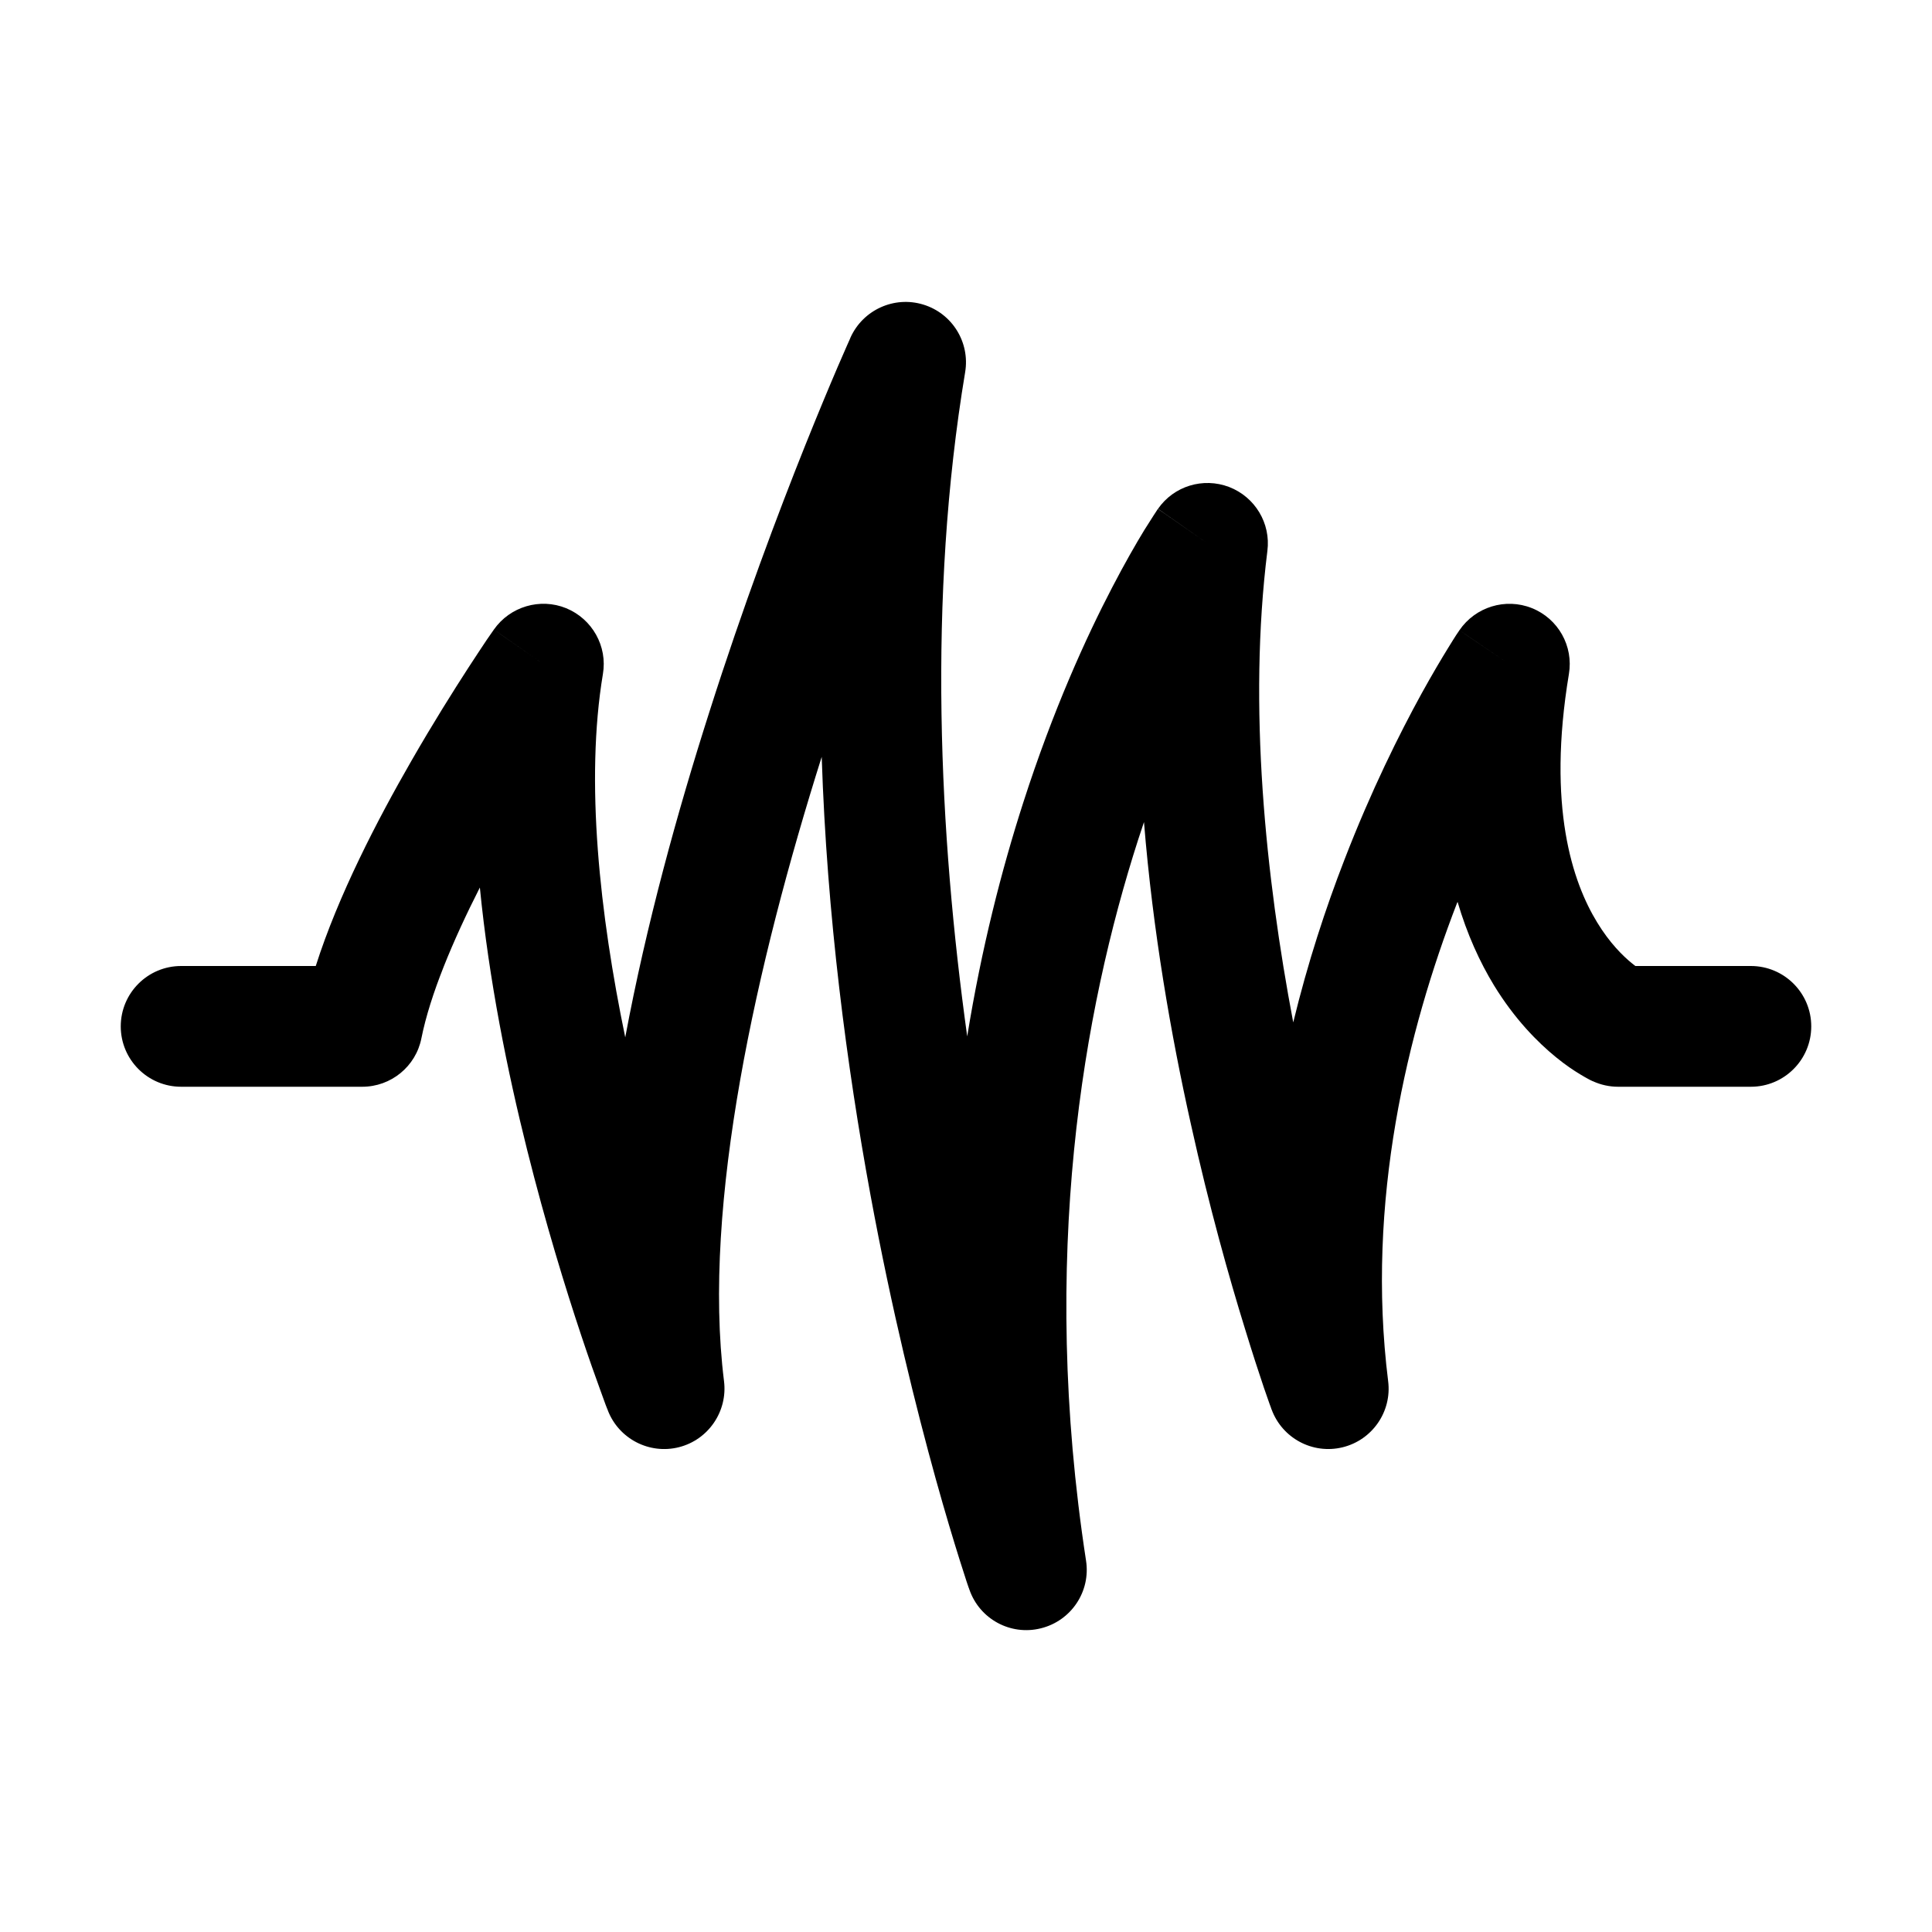 <svg width="16" height="16" viewBox="0 0 16 16" fill="currentColor" xmlns="http://www.w3.org/2000/svg"><path fill-rule="evenodd" clip-rule="evenodd" d="M7.645 2.522C7.886 2.595 8.034 2.835 7.993 3.082C7.68 4.96 7.778 6.914 8.01 8.583C8.128 7.855 8.294 7.206 8.474 6.647C8.721 5.879 8.995 5.278 9.21 4.866C9.317 4.66 9.409 4.501 9.476 4.391C9.51 4.337 9.537 4.294 9.556 4.265C9.566 4.25 9.573 4.238 9.579 4.23L9.586 4.219L9.588 4.216L9.589 4.215C9.589 4.215 9.59 4.214 10 4.5L9.59 4.214C9.721 4.025 9.964 3.951 10.179 4.033C10.394 4.116 10.525 4.334 10.496 4.562C10.335 5.85 10.481 7.258 10.71 8.467C10.83 7.973 10.979 7.519 11.134 7.12C11.356 6.545 11.591 6.075 11.771 5.747C11.862 5.582 11.939 5.453 11.994 5.364C12.021 5.319 12.044 5.284 12.059 5.26L12.078 5.232L12.084 5.223L12.085 5.221L12.086 5.22C12.086 5.22 12.086 5.219 12.5 5.5L12.086 5.22C12.218 5.026 12.468 4.949 12.686 5.036C12.904 5.123 13.032 5.35 12.993 5.582C12.81 6.683 13.024 7.307 13.227 7.639C13.331 7.81 13.441 7.918 13.518 7.98C13.527 7.988 13.535 7.994 13.543 8H14.5C14.776 8 15 8.224 15 8.5C15 8.776 14.776 9 14.5 9H13.4C13.328 9 13.256 8.984 13.191 8.954L13.4 8.5C13.191 8.954 13.191 8.954 13.191 8.954L13.189 8.953L13.187 8.953L13.184 8.951L13.175 8.947C13.168 8.943 13.161 8.939 13.152 8.935C13.134 8.925 13.112 8.913 13.086 8.897C13.033 8.865 12.965 8.82 12.888 8.757C12.734 8.632 12.544 8.44 12.373 8.161C12.255 7.967 12.15 7.738 12.071 7.469C12.069 7.473 12.068 7.476 12.066 7.48C11.658 8.536 11.31 9.949 11.496 11.438C11.528 11.69 11.365 11.926 11.118 11.986C10.871 12.046 10.619 11.911 10.531 11.673L11 11.5C10.531 11.673 10.531 11.673 10.531 11.673L10.529 11.669L10.526 11.659L10.513 11.624C10.502 11.593 10.487 11.549 10.467 11.492C10.428 11.377 10.374 11.212 10.31 11.003C10.181 10.587 10.015 9.999 9.862 9.308C9.698 8.573 9.547 7.71 9.474 6.808C9.458 6.856 9.442 6.904 9.426 6.953C8.971 8.367 8.608 10.413 8.994 12.924C9.034 13.18 8.871 13.423 8.62 13.485C8.369 13.548 8.112 13.408 8.028 13.164L8.5 13C8.028 13.164 8.028 13.164 8.028 13.164L8.027 13.162L8.026 13.158L8.021 13.145L8.005 13.098C7.992 13.056 7.972 12.995 7.947 12.917C7.898 12.761 7.829 12.534 7.749 12.246C7.59 11.672 7.386 10.858 7.208 9.891C7.014 8.835 6.848 7.588 6.805 6.268C6.266 7.975 5.813 9.975 5.996 11.438C6.027 11.688 5.867 11.923 5.623 11.985C5.378 12.047 5.125 11.916 5.034 11.681L5.5 11.5C5.034 11.681 5.034 11.681 5.034 11.681L5.033 11.677L5.029 11.668L5.016 11.635C5.006 11.607 4.99 11.565 4.971 11.511C4.932 11.405 4.877 11.25 4.813 11.058C4.685 10.674 4.519 10.137 4.365 9.521C4.202 8.871 4.049 8.114 3.974 7.35C3.75 7.791 3.562 8.238 3.49 8.598C3.444 8.832 3.238 9 3 9H1.5C1.224 9 1 8.776 1 8.5C1 8.224 1.224 8 1.5 8H2.615C2.801 7.415 3.126 6.789 3.407 6.301C3.585 5.991 3.755 5.721 3.88 5.528C3.943 5.431 3.995 5.353 4.031 5.299C4.05 5.272 4.064 5.251 4.074 5.237L4.086 5.22L4.089 5.215L4.09 5.214C4.09 5.214 4.09 5.213 4.5 5.5L4.09 5.214C4.224 5.023 4.473 4.949 4.689 5.037C4.905 5.126 5.032 5.352 4.993 5.582C4.845 6.47 4.967 7.572 5.178 8.591C5.353 7.654 5.611 6.721 5.874 5.898C6.153 5.021 6.445 4.247 6.667 3.692C6.778 3.415 6.872 3.191 6.938 3.037C6.971 2.96 6.998 2.9 7.016 2.858L7.037 2.811L7.042 2.799L7.044 2.794C7.044 2.794 7.045 2.794 7.5 3L7.044 2.794C7.148 2.566 7.405 2.449 7.645 2.522Z"/></svg>